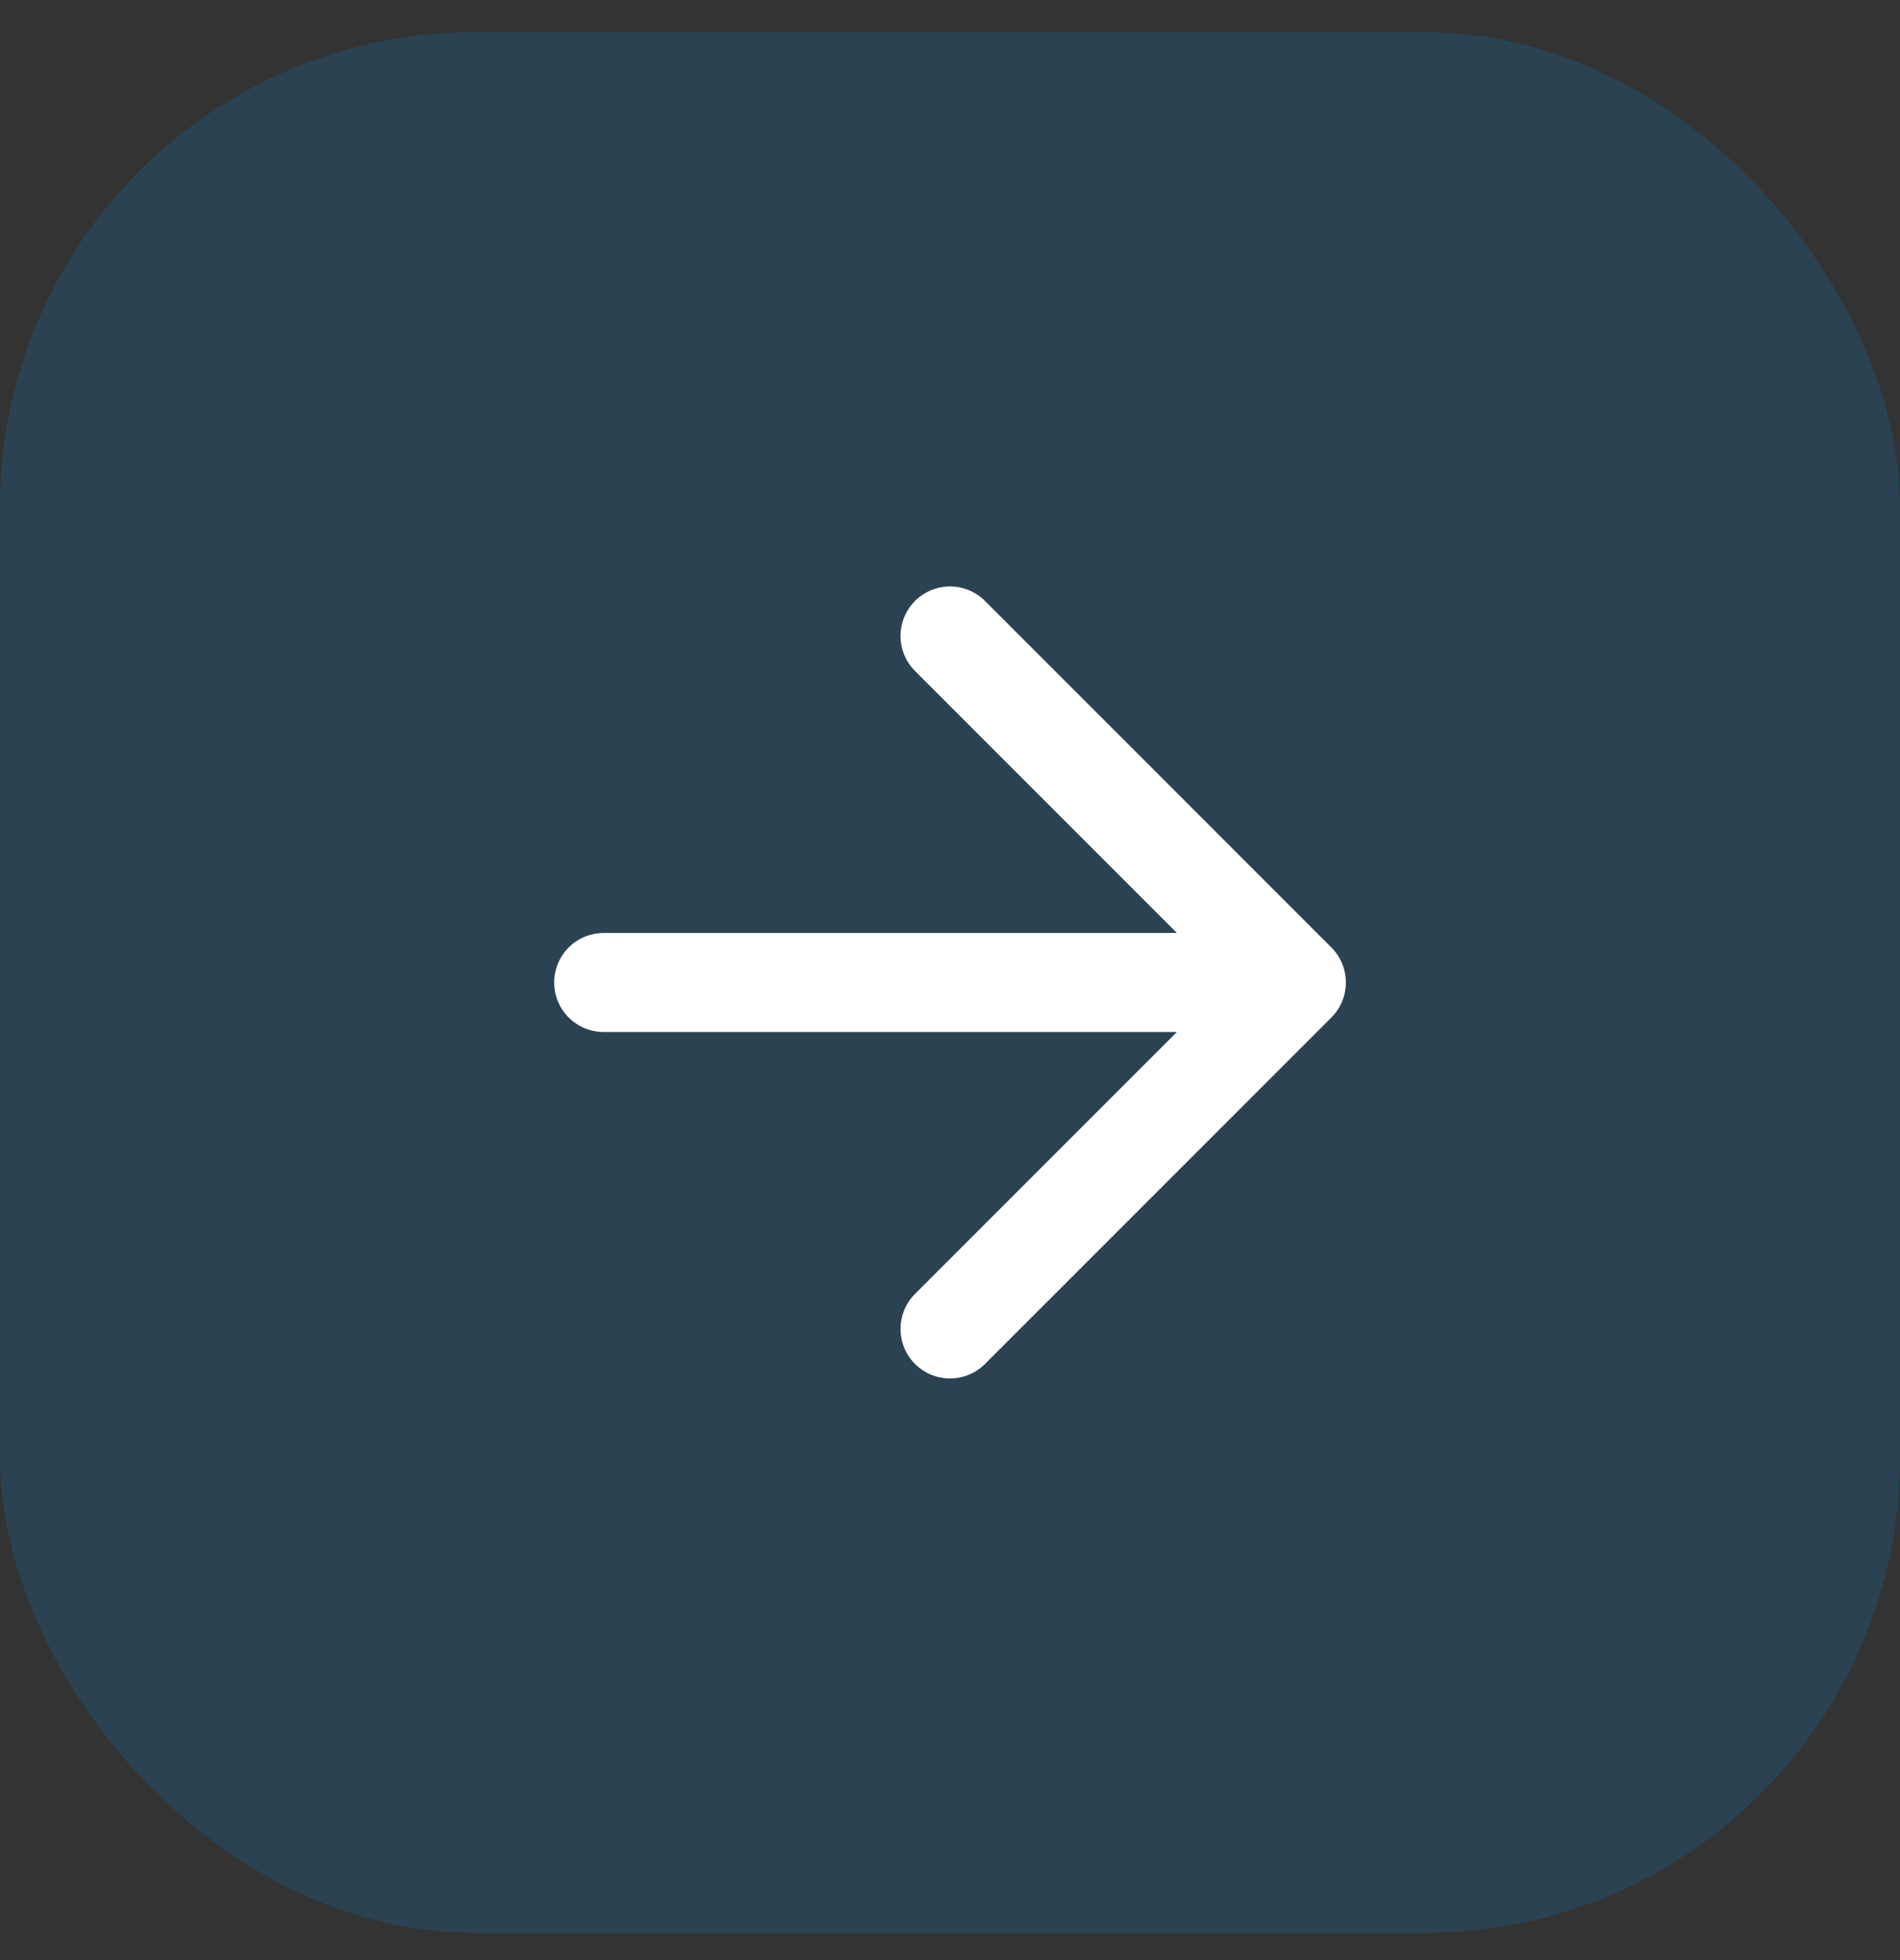 <svg width="32" height="33" viewBox="0 0 32 33" fill="none" xmlns="http://www.w3.org/2000/svg">
<rect x="0" y="0" width="32" height="33" fill="#333333" stroke="none"/>
<rect y="0.541" width="32" height="32" rx="8" fill="#0094FF" fill-opacity="0.16"/>
<path d="M10.167 16.541H21.834M21.834 16.541L16 10.707M21.834 16.541L16 22.374" stroke="white" stroke-width="1.667" stroke-linecap="round" stroke-linejoin="round"/>
</svg>
